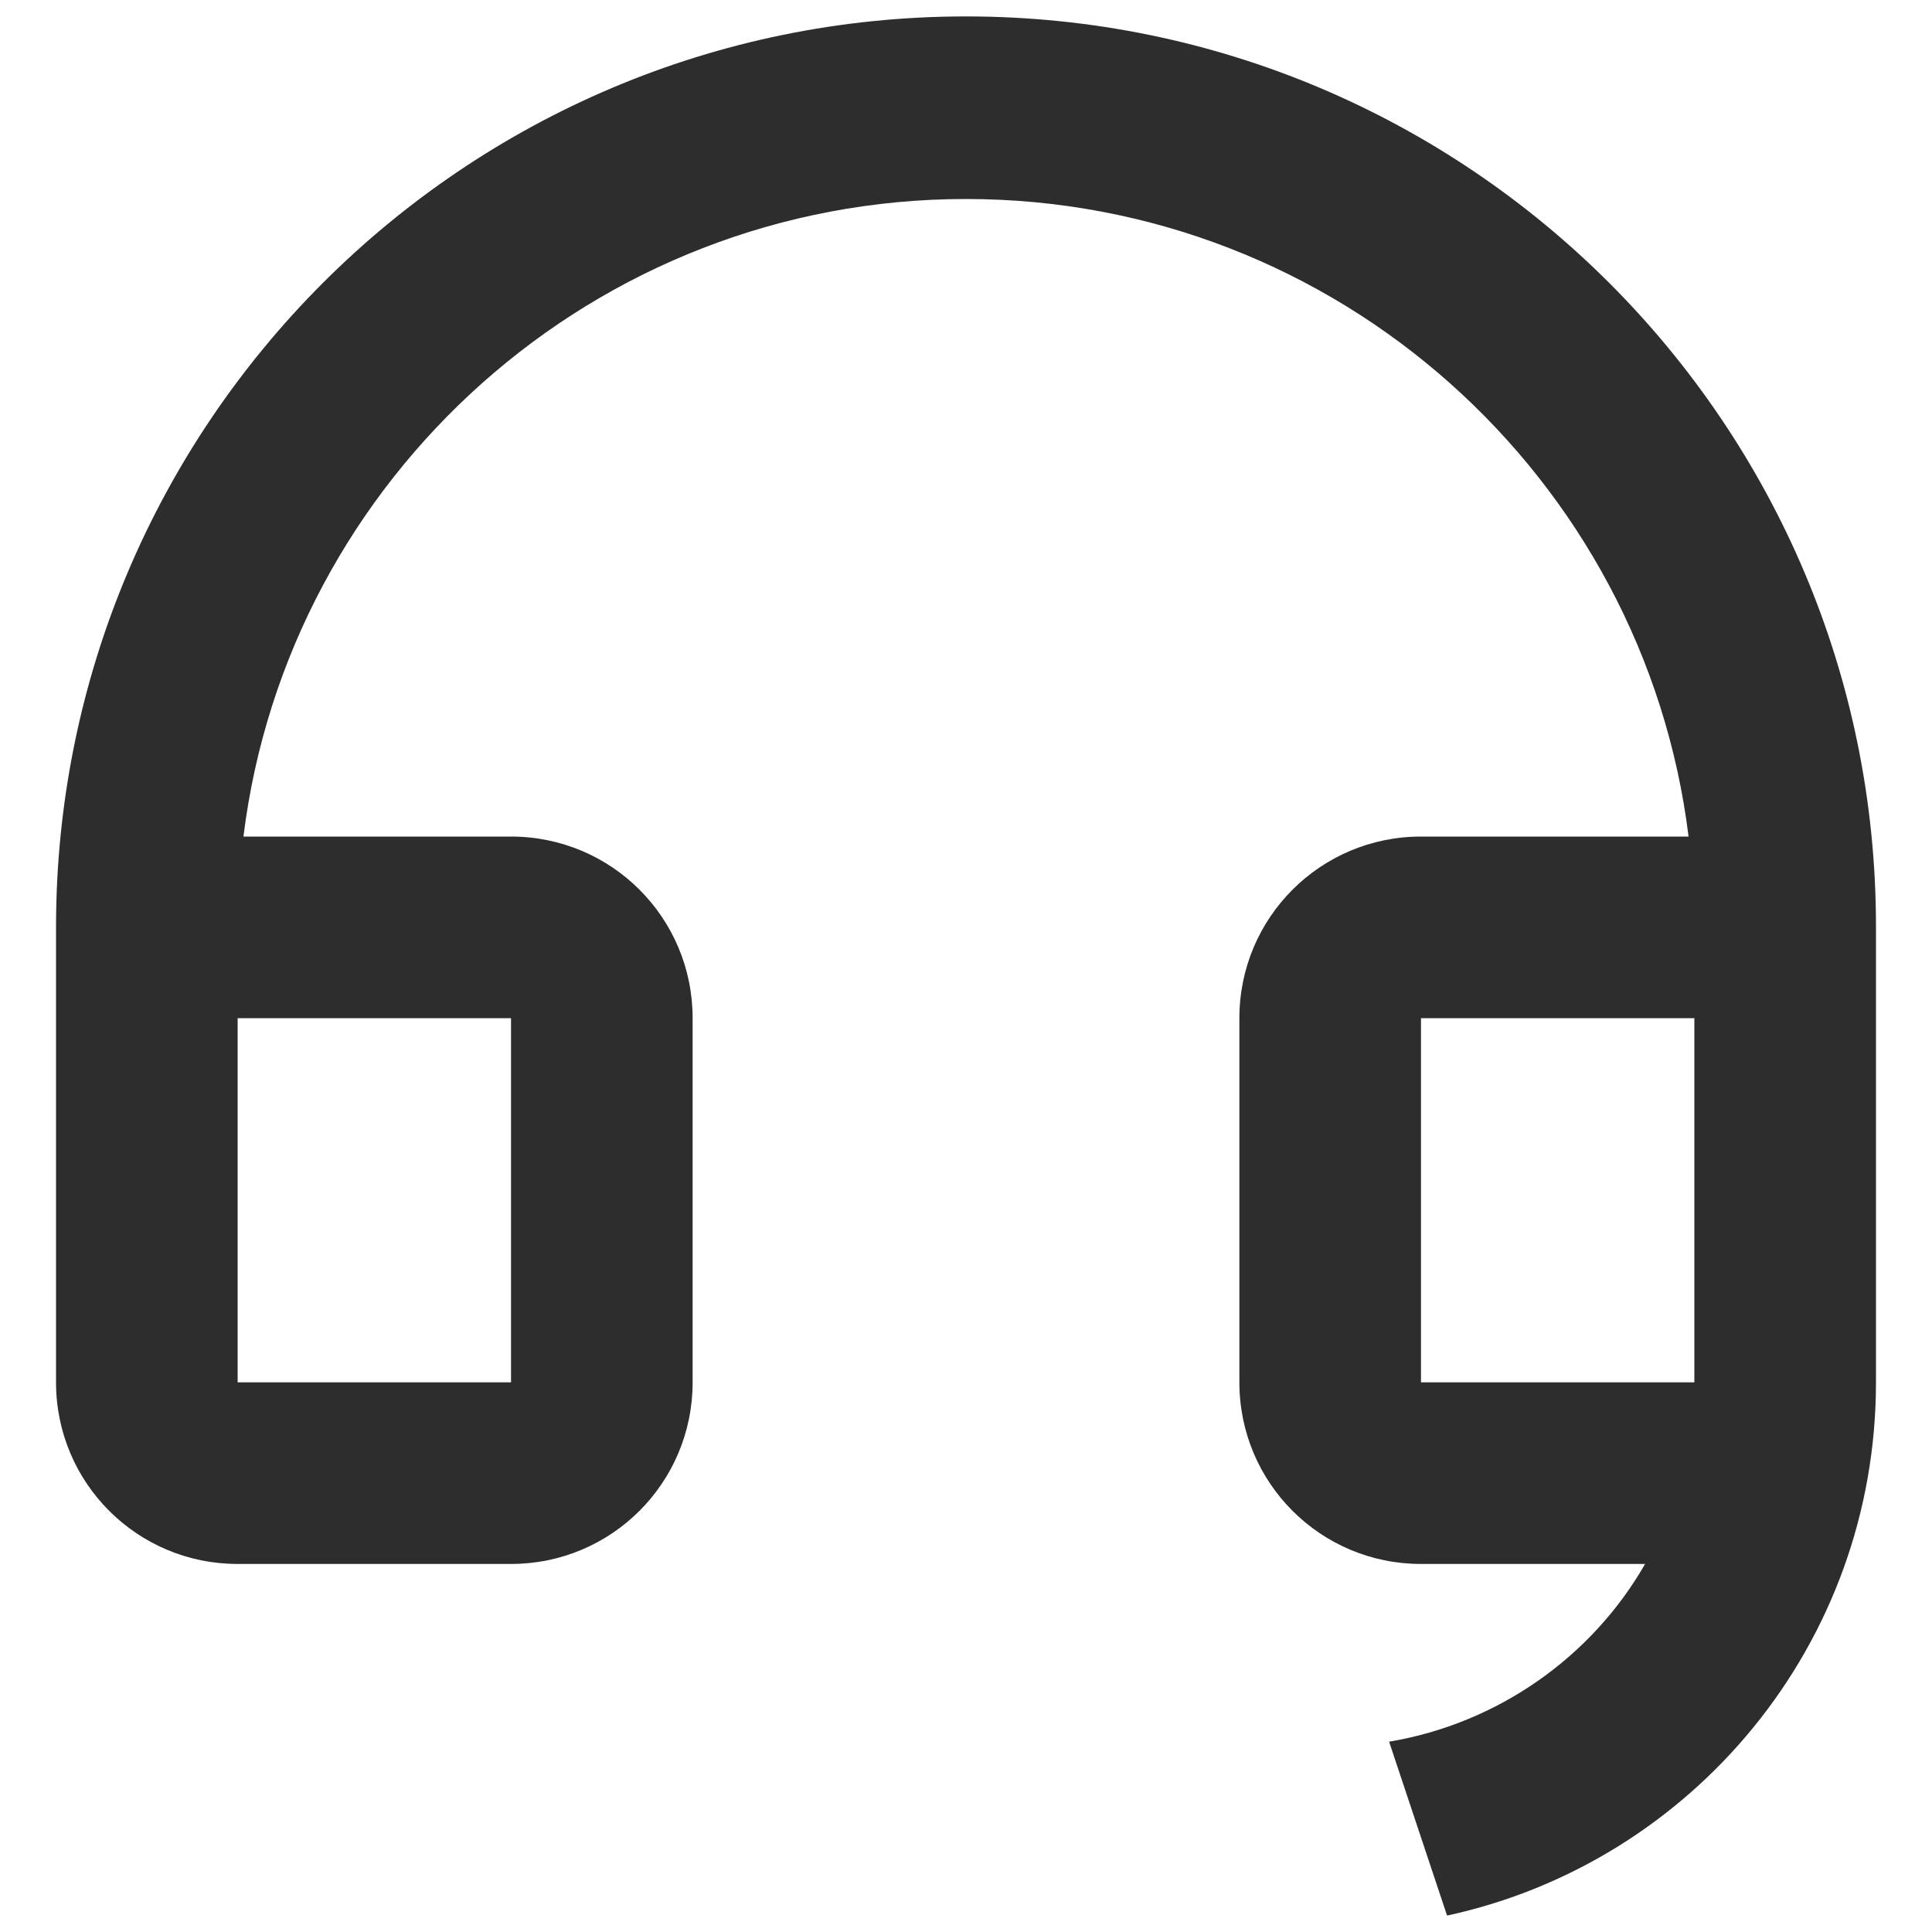 <?xml version="1.0" encoding="UTF-8"?>
<svg id="_레이어_1" data-name="레이어 1" xmlns="http://www.w3.org/2000/svg" viewBox="0 0 20 20">
  <defs>
    <style>
      .cls-1 {
        fill: #2d2d2d;
      }
    </style>
  </defs>
  <path class="cls-1" d="M19.42,14.31c0,2.71-1.9,4.97-4.44,5.52l-.6-1.8c1.13-.19,2.1-.88,2.65-1.84h-2.32c-1.04,0-1.88-.84-1.88-1.88v-3.77c0-1.04.84-1.88,1.88-1.88h2.77c-.46-3.72-3.64-6.6-7.48-6.6s-7.02,2.88-7.48,6.6h2.77c1.04,0,1.88.84,1.88,1.88v3.77c0,1.04-.84,1.88-1.88,1.88h-2.83c-1.04,0-1.88-.84-1.88-1.88v-4.71C.58,4.39,4.8.17,10,.17s9.42,4.22,9.42,9.42v.94h0v3.77h0ZM17.54,14.31v-3.77h-2.83v3.77h2.83ZM2.46,10.54v3.77h2.83v-3.77h-2.83Z"/>
</svg>